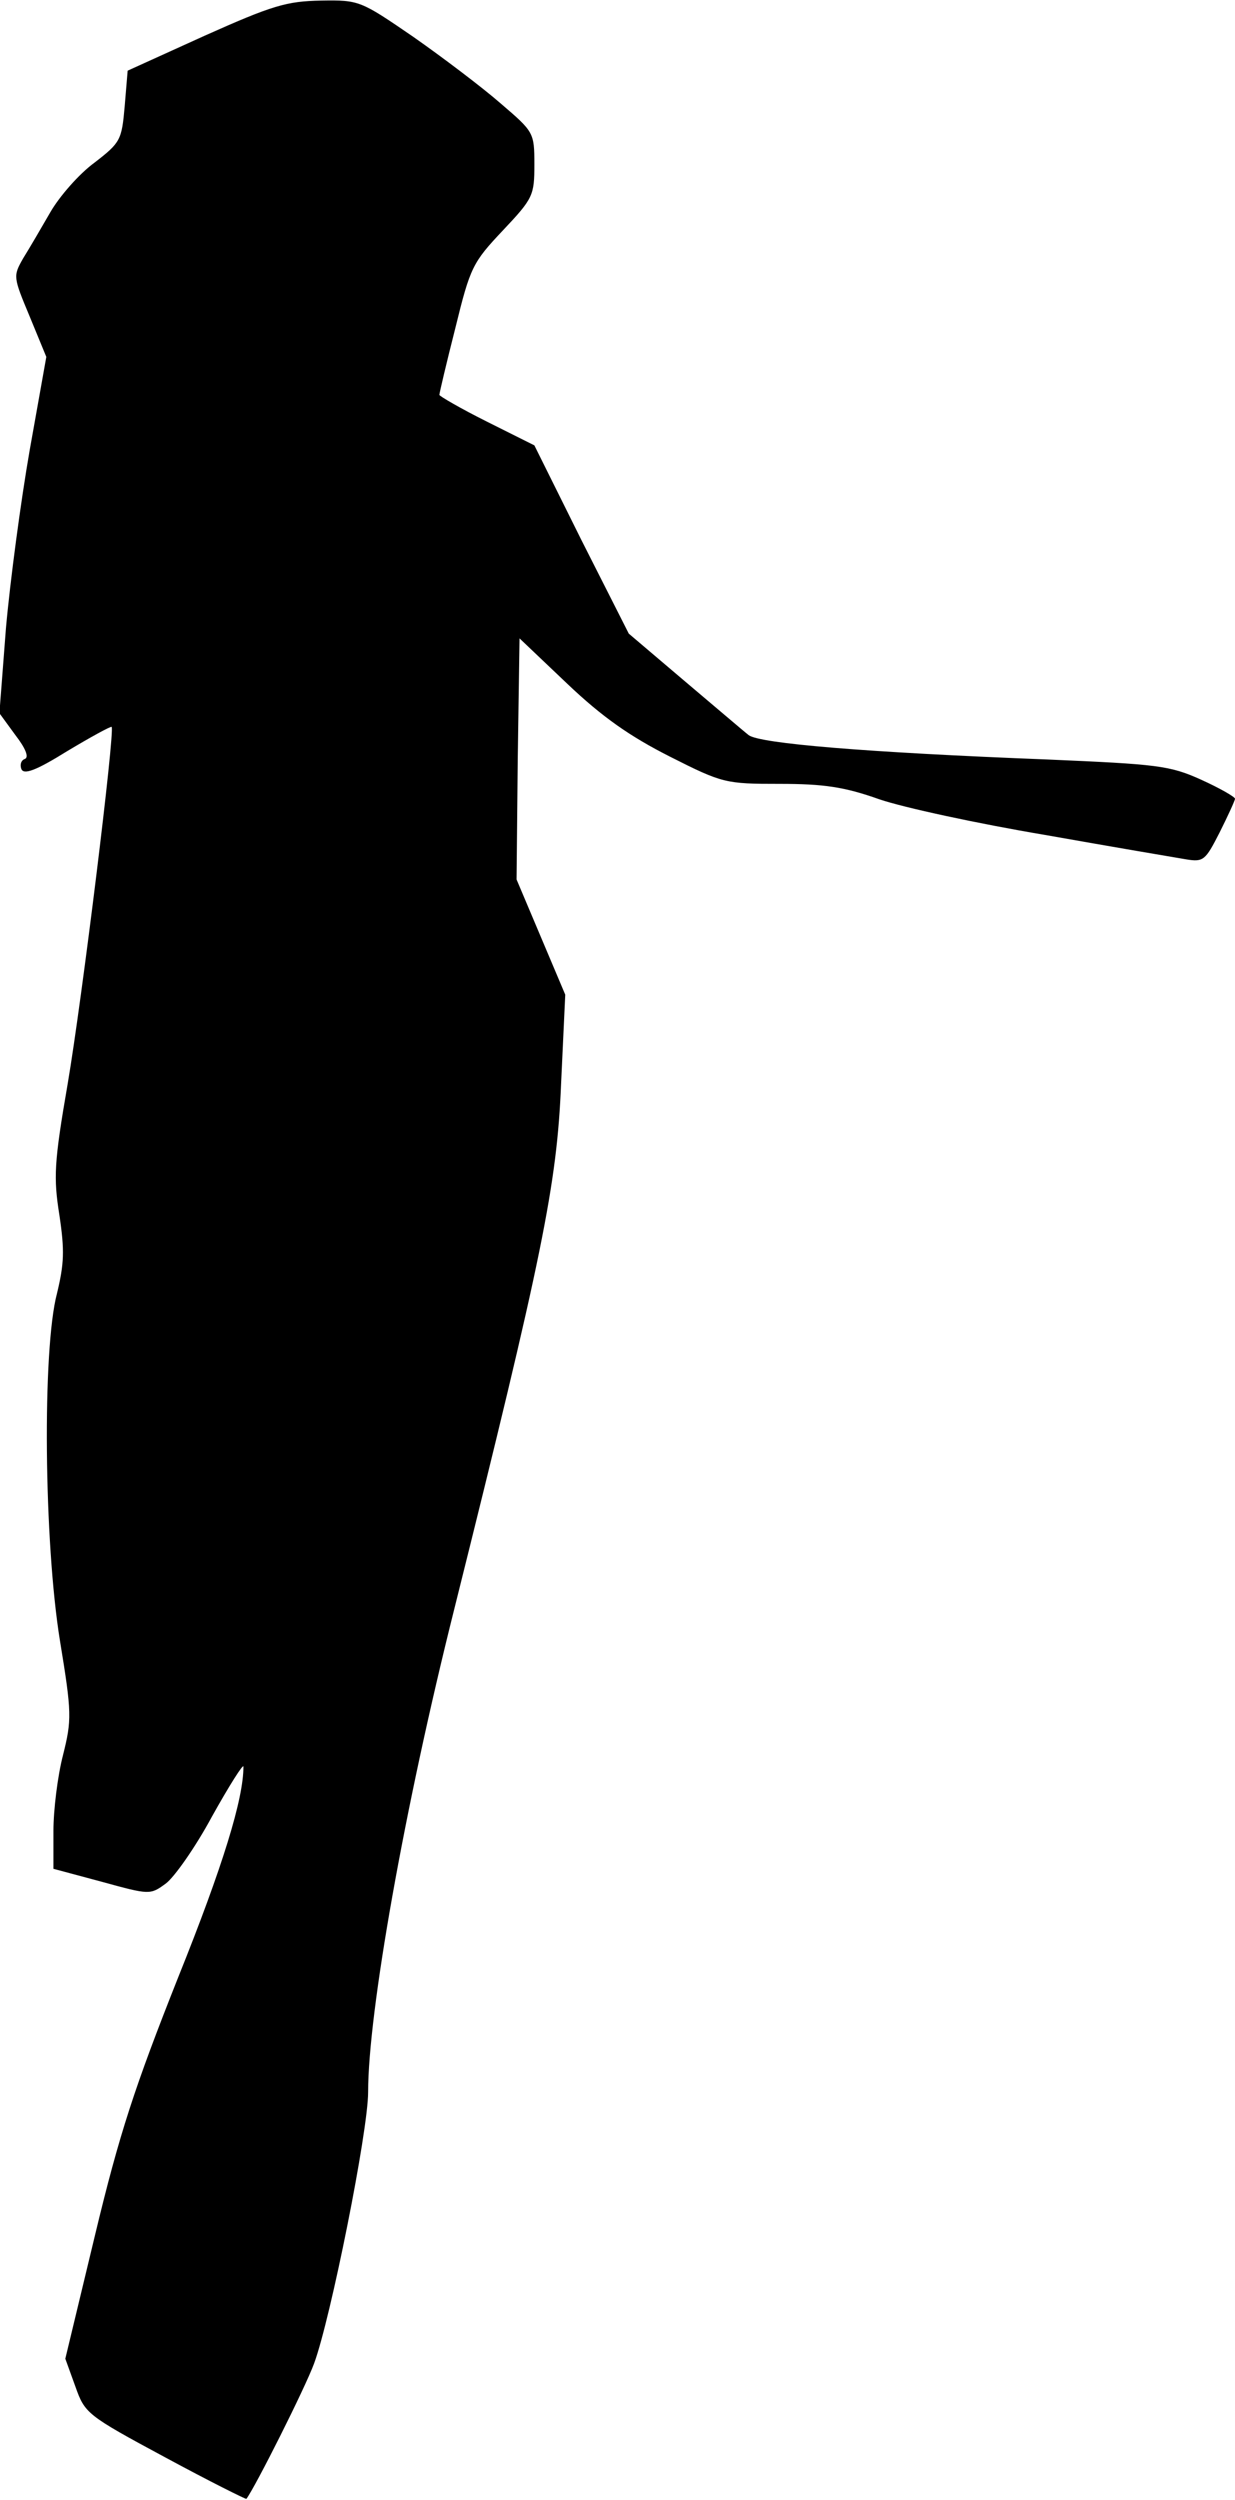 <?xml version="1.0" standalone="no"?>
<!DOCTYPE svg PUBLIC "-//W3C//DTD SVG 20010904//EN"
 "http://www.w3.org/TR/2001/REC-SVG-20010904/DTD/svg10.dtd">
<svg version="1.0" xmlns="http://www.w3.org/2000/svg"
 width="208pt" height="421pt" viewBox="0 0 208 421"
 preserveAspectRatio="xMidYMid meet">
<g transform="translate(0,421) scale(0.1,-0.1)"
fill="#000000" stroke="none">
<path fill="#000000" stroke="none" d="M345 4150 l-130 -59 -5 -60 c-5 -57 -7
-61 -51 -95 -26 -19 -59 -57 -74 -83 -15 -26 -36 -62 -46 -78 -17 -30 -17 -31
11 -98 l28 -68 -28 -157 c-15 -86 -33 -221 -40 -300 l-11 -143 27 -37 c17 -22
23 -37 16 -40 -6 -2 -9 -9 -6 -17 4 -10 24 -3 77 30 40 24 73 42 75 41 6 -6
-50 -460 -74 -601 -23 -133 -24 -158 -14 -221 9 -60 8 -82 -4 -132 -25 -94
-22 -419 5 -585 20 -122 20 -133 5 -193 -9 -35 -16 -92 -16 -127 l0 -64 82
-22 c80 -22 81 -22 107 -3 14 10 50 61 78 113 29 52 53 90 53 84 0 -54 -34
-166 -110 -355 -73 -184 -99 -263 -140 -434 l-50 -208 17 -47 c16 -45 19 -48
151 -119 74 -40 136 -71 137 -70 15 20 99 187 114 228 28 76 91 391 91 457 0
134 61 478 145 813 149 597 173 715 180 885 l7 150 -41 97 -41 97 2 203 3 203
81 -77 c59 -56 105 -88 172 -122 89 -45 94 -46 185 -46 74 0 109 -5 168 -26
41 -14 166 -41 279 -60 113 -20 219 -38 237 -41 30 -5 33 -2 57 45 14 28 26
54 26 57 0 3 -26 18 -57 32 -53 24 -74 26 -258 34 -309 12 -485 27 -504 41 -9
7 -58 49 -109 92 l-93 79 -80 158 -79 159 -80 40 c-44 22 -80 43 -80 45 0 3
12 54 27 113 25 102 29 110 80 164 51 54 53 59 53 111 0 54 -1 55 -57 103 -31
27 -97 77 -147 112 -89 61 -91 62 -155 61 -58 -1 -82 -8 -196 -59z"/>
</g>
</svg>
